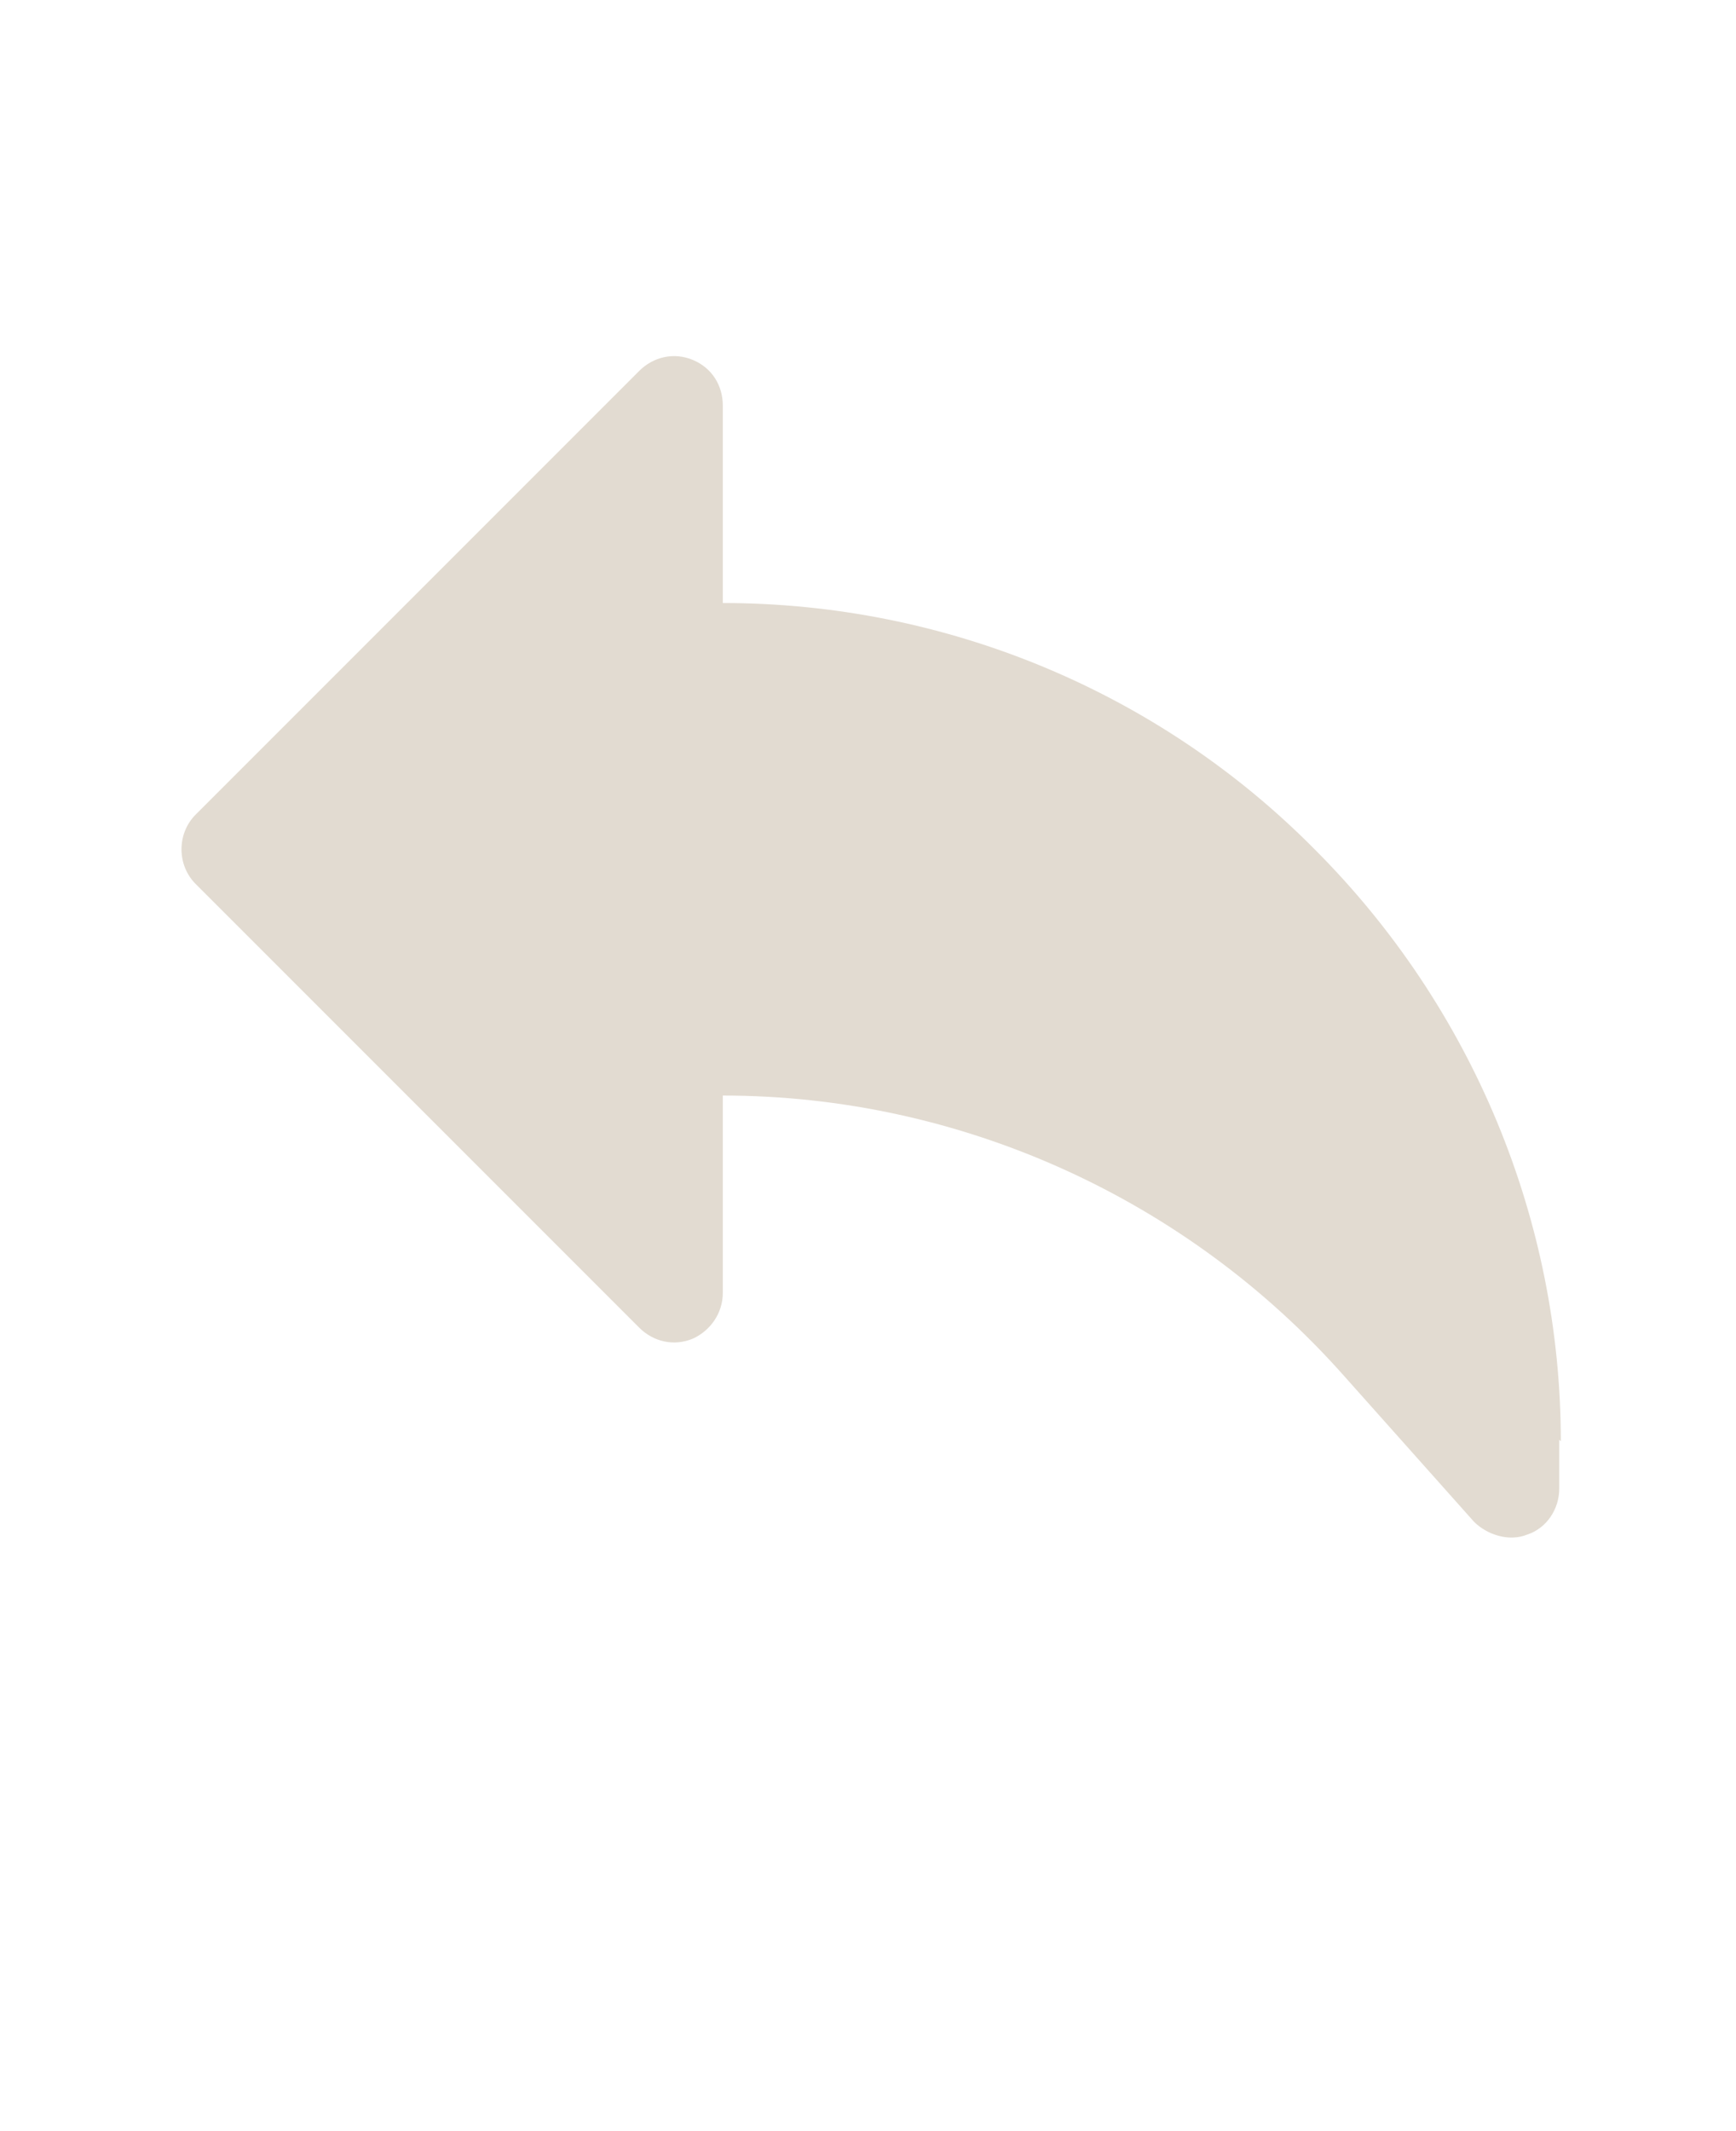 <?xml version="1.0" encoding="UTF-8"?>
<svg id="Layer_1" xmlns="http://www.w3.org/2000/svg" version="1.1" viewBox="0 0 110 135">
  <!-- Generator: Adobe Illustrator 29.0.0, SVG Export Plug-In . SVG Version: 2.1.0 Build 186)  -->
  <defs>
    <style>
      .st0 {
        fill: #e2dbd1;
      }
    </style>
  </defs>
  <path class="st0" d="M98.8,91.2v3.1c0,1.3-.8,2.5-2,2.9-1.2.5-2.6,0-3.4-.8l-8.2-9.2c-10-11.3-24.4-17.8-39.4-17.8v12.5c0,1.3-.8,2.4-1.9,2.9-1.2.5-2.5.2-3.4-.7l-28.1-28.1c-1.2-1.2-1.2-3.2,0-4.4l28.1-28.1c.9-.9,2.2-1.2,3.4-.7s1.9,1.6,1.9,2.9v12.5c14.1,0,27.6,5.6,37.5,15.6,10,10,15.6,23.5,15.6,37.5h0Z"/>
</svg>